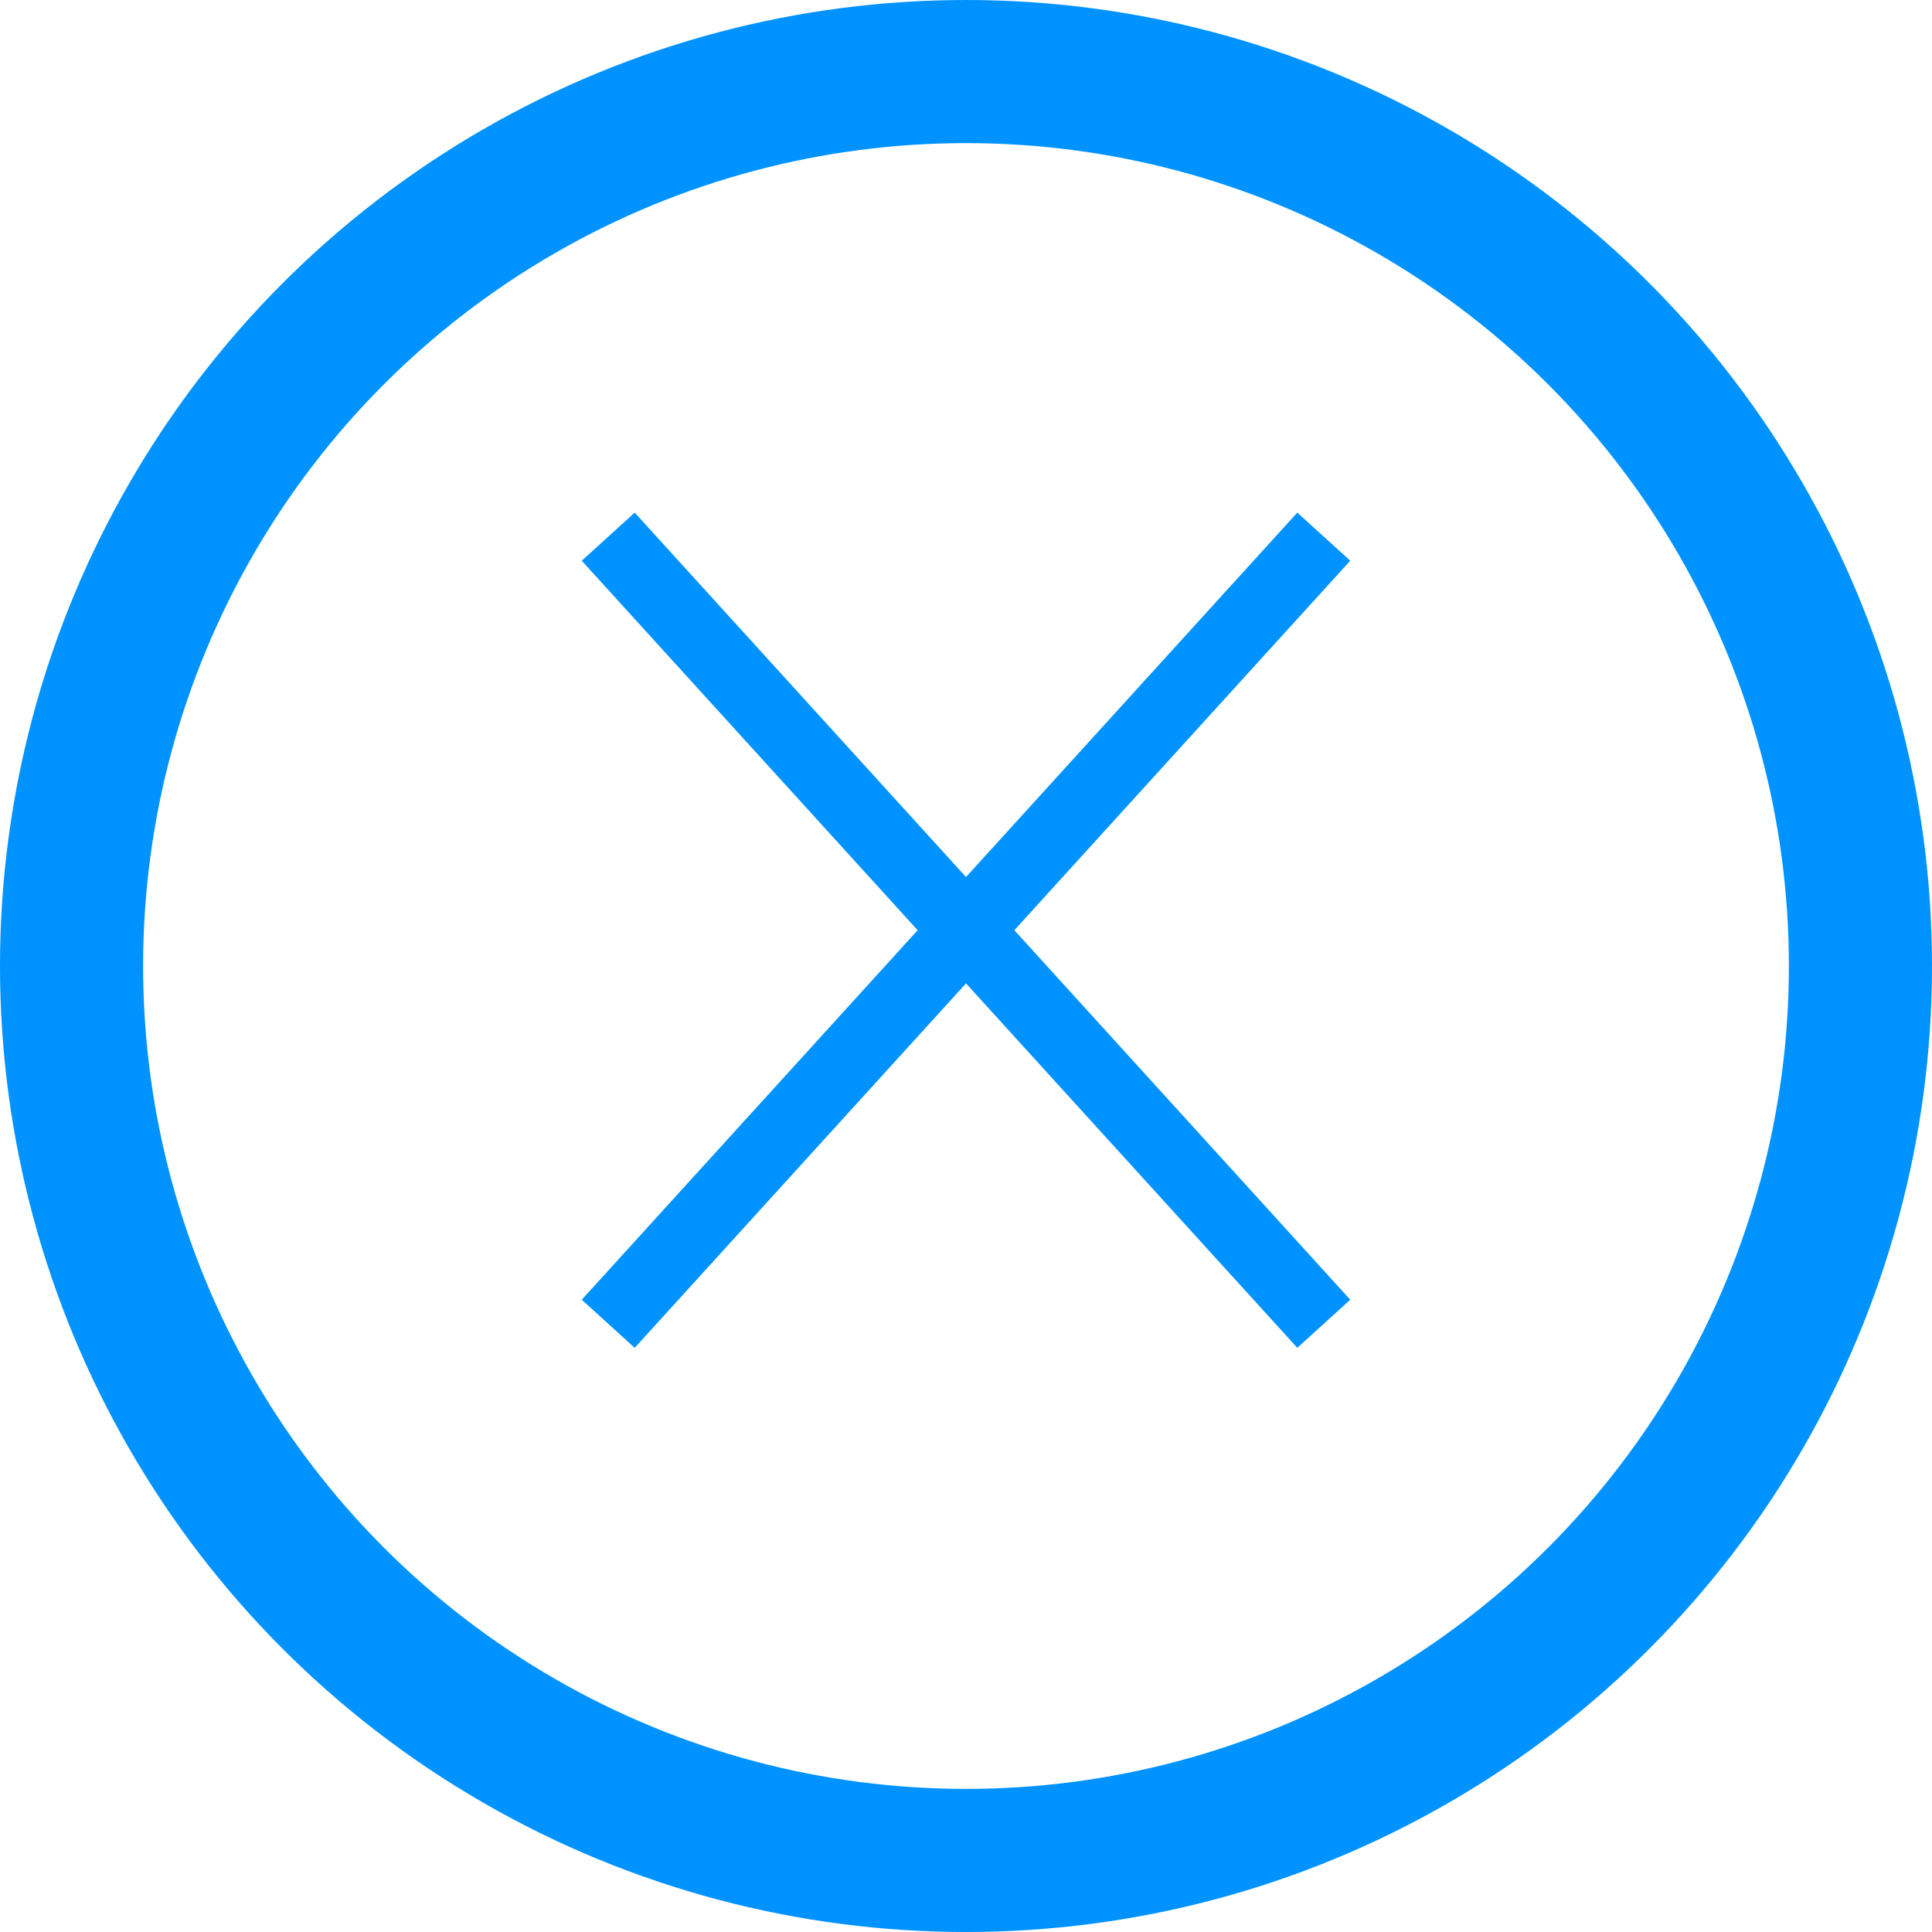<svg version="1.1" id="Capa_1" xmlns="http://www.w3.org/2000/svg" x="0" y="0" viewBox="0 0 27 27" xml:space="preserve"><style>.st1{fill:none;stroke:#0093ff}</style><g id="v2"><g id="Desktop-HD" transform="translate(-1666 -701)"><g id="Group-10" transform="translate(1667 702)"><g id="Group-7"><circle id="Oval" cx="12.5" cy="12.5" r="12.5" fill="none" stroke="#0093ff" stroke-width="2"/><path id="Path-14" class="st1" d="M7.5 6.5l10 11"/><path id="Path-14_1_" class="st1" d="M17.5 6.5l-10 11"/></g></g></g></g></svg>